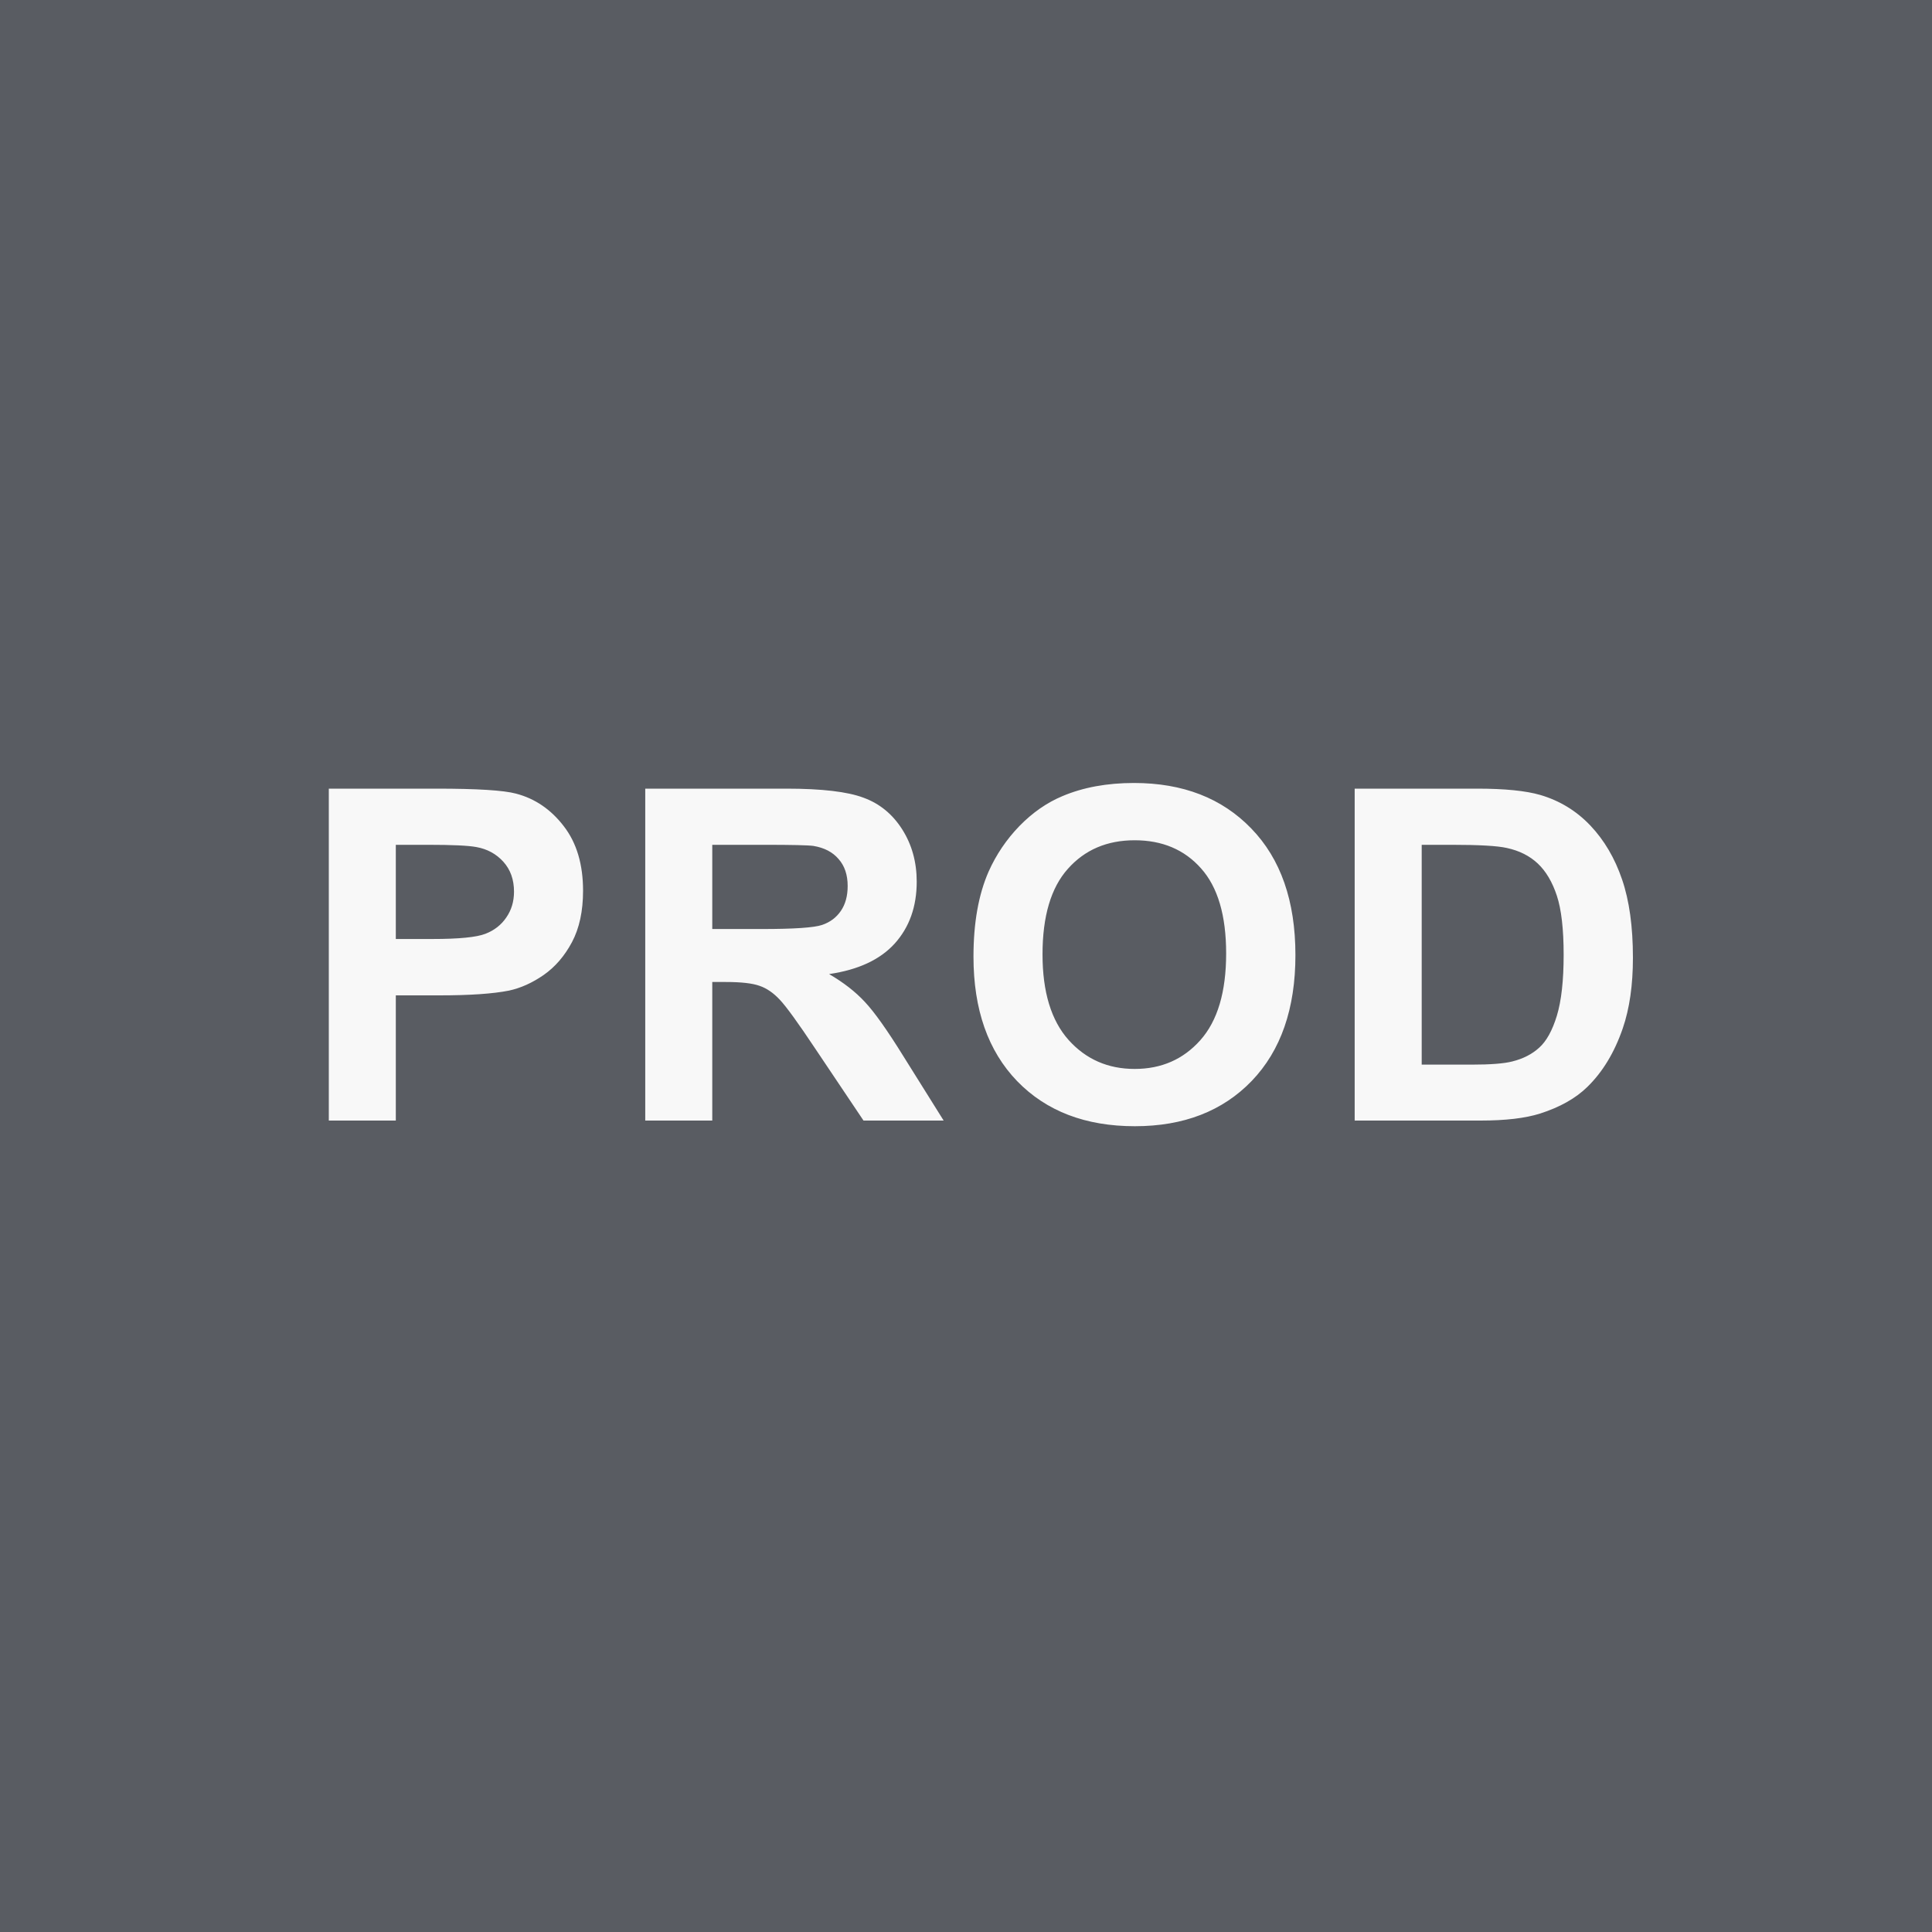 <svg width="100" height="100" viewBox="0 0 100 100" fill="none" xmlns="http://www.w3.org/2000/svg">
<rect width="100" height="100" fill="#595C62"/>
<path d="M17.019 58V40.82H22.585C24.694 40.82 26.069 40.906 26.71 41.078C27.694 41.336 28.519 41.898 29.183 42.766C29.847 43.625 30.179 44.738 30.179 46.105C30.179 47.16 29.987 48.047 29.605 48.766C29.222 49.484 28.733 50.051 28.14 50.465C27.554 50.871 26.956 51.141 26.347 51.273C25.519 51.438 24.319 51.52 22.749 51.52H20.487V58H17.019ZM20.487 43.727V48.602H22.386C23.753 48.602 24.667 48.512 25.128 48.332C25.589 48.152 25.948 47.871 26.206 47.488C26.472 47.105 26.605 46.66 26.605 46.152C26.605 45.527 26.421 45.012 26.054 44.605C25.687 44.199 25.222 43.945 24.659 43.844C24.245 43.766 23.413 43.727 22.163 43.727H20.487ZM33.398 58V40.82H40.699C42.535 40.82 43.867 40.977 44.695 41.289C45.531 41.594 46.199 42.141 46.699 42.93C47.199 43.719 47.449 44.621 47.449 45.637C47.449 46.926 47.07 47.992 46.312 48.836C45.554 49.672 44.422 50.199 42.914 50.418C43.664 50.855 44.281 51.336 44.765 51.859C45.258 52.383 45.918 53.312 46.746 54.648L48.843 58H44.695L42.187 54.262C41.297 52.926 40.687 52.086 40.359 51.742C40.031 51.391 39.683 51.152 39.316 51.027C38.949 50.895 38.367 50.828 37.57 50.828H36.867V58H33.398ZM36.867 48.086H39.433C41.097 48.086 42.136 48.016 42.55 47.875C42.965 47.734 43.289 47.492 43.523 47.148C43.758 46.805 43.875 46.375 43.875 45.859C43.875 45.281 43.718 44.816 43.406 44.465C43.101 44.105 42.668 43.879 42.105 43.785C41.824 43.746 40.98 43.727 39.574 43.727H36.867V48.086ZM50.387 49.516C50.387 47.766 50.649 46.297 51.172 45.109C51.563 44.234 52.094 43.449 52.766 42.754C53.446 42.059 54.188 41.543 54.992 41.207C56.063 40.754 57.297 40.527 58.696 40.527C61.227 40.527 63.25 41.312 64.766 42.883C66.289 44.453 67.051 46.637 67.051 49.434C67.051 52.207 66.297 54.379 64.789 55.949C63.282 57.512 61.266 58.293 58.742 58.293C56.188 58.293 54.157 57.516 52.649 55.961C51.141 54.398 50.387 52.25 50.387 49.516ZM53.961 49.398C53.961 51.344 54.41 52.82 55.309 53.828C56.207 54.828 57.348 55.328 58.731 55.328C60.114 55.328 61.246 54.832 62.129 53.84C63.02 52.84 63.465 51.344 63.465 49.352C63.465 47.383 63.032 45.914 62.164 44.945C61.305 43.977 60.16 43.492 58.731 43.492C57.301 43.492 56.149 43.984 55.274 44.969C54.399 45.945 53.961 47.422 53.961 49.398ZM70.118 40.82H76.458C77.888 40.82 78.978 40.93 79.728 41.148C80.735 41.445 81.599 41.973 82.317 42.73C83.036 43.488 83.583 44.418 83.958 45.52C84.333 46.613 84.52 47.965 84.52 49.574C84.52 50.988 84.345 52.207 83.993 53.23C83.563 54.48 82.95 55.492 82.153 56.266C81.552 56.852 80.739 57.309 79.716 57.637C78.95 57.879 77.927 58 76.645 58H70.118V40.82ZM73.587 43.727V55.105H76.177C77.145 55.105 77.845 55.051 78.274 54.941C78.837 54.801 79.302 54.562 79.669 54.227C80.044 53.891 80.349 53.34 80.583 52.574C80.817 51.801 80.934 50.75 80.934 49.422C80.934 48.094 80.817 47.074 80.583 46.363C80.349 45.652 80.02 45.098 79.599 44.699C79.177 44.301 78.642 44.031 77.993 43.891C77.509 43.781 76.559 43.727 75.145 43.727H73.587Z" fill="#F8F8F8"/>
</svg>
